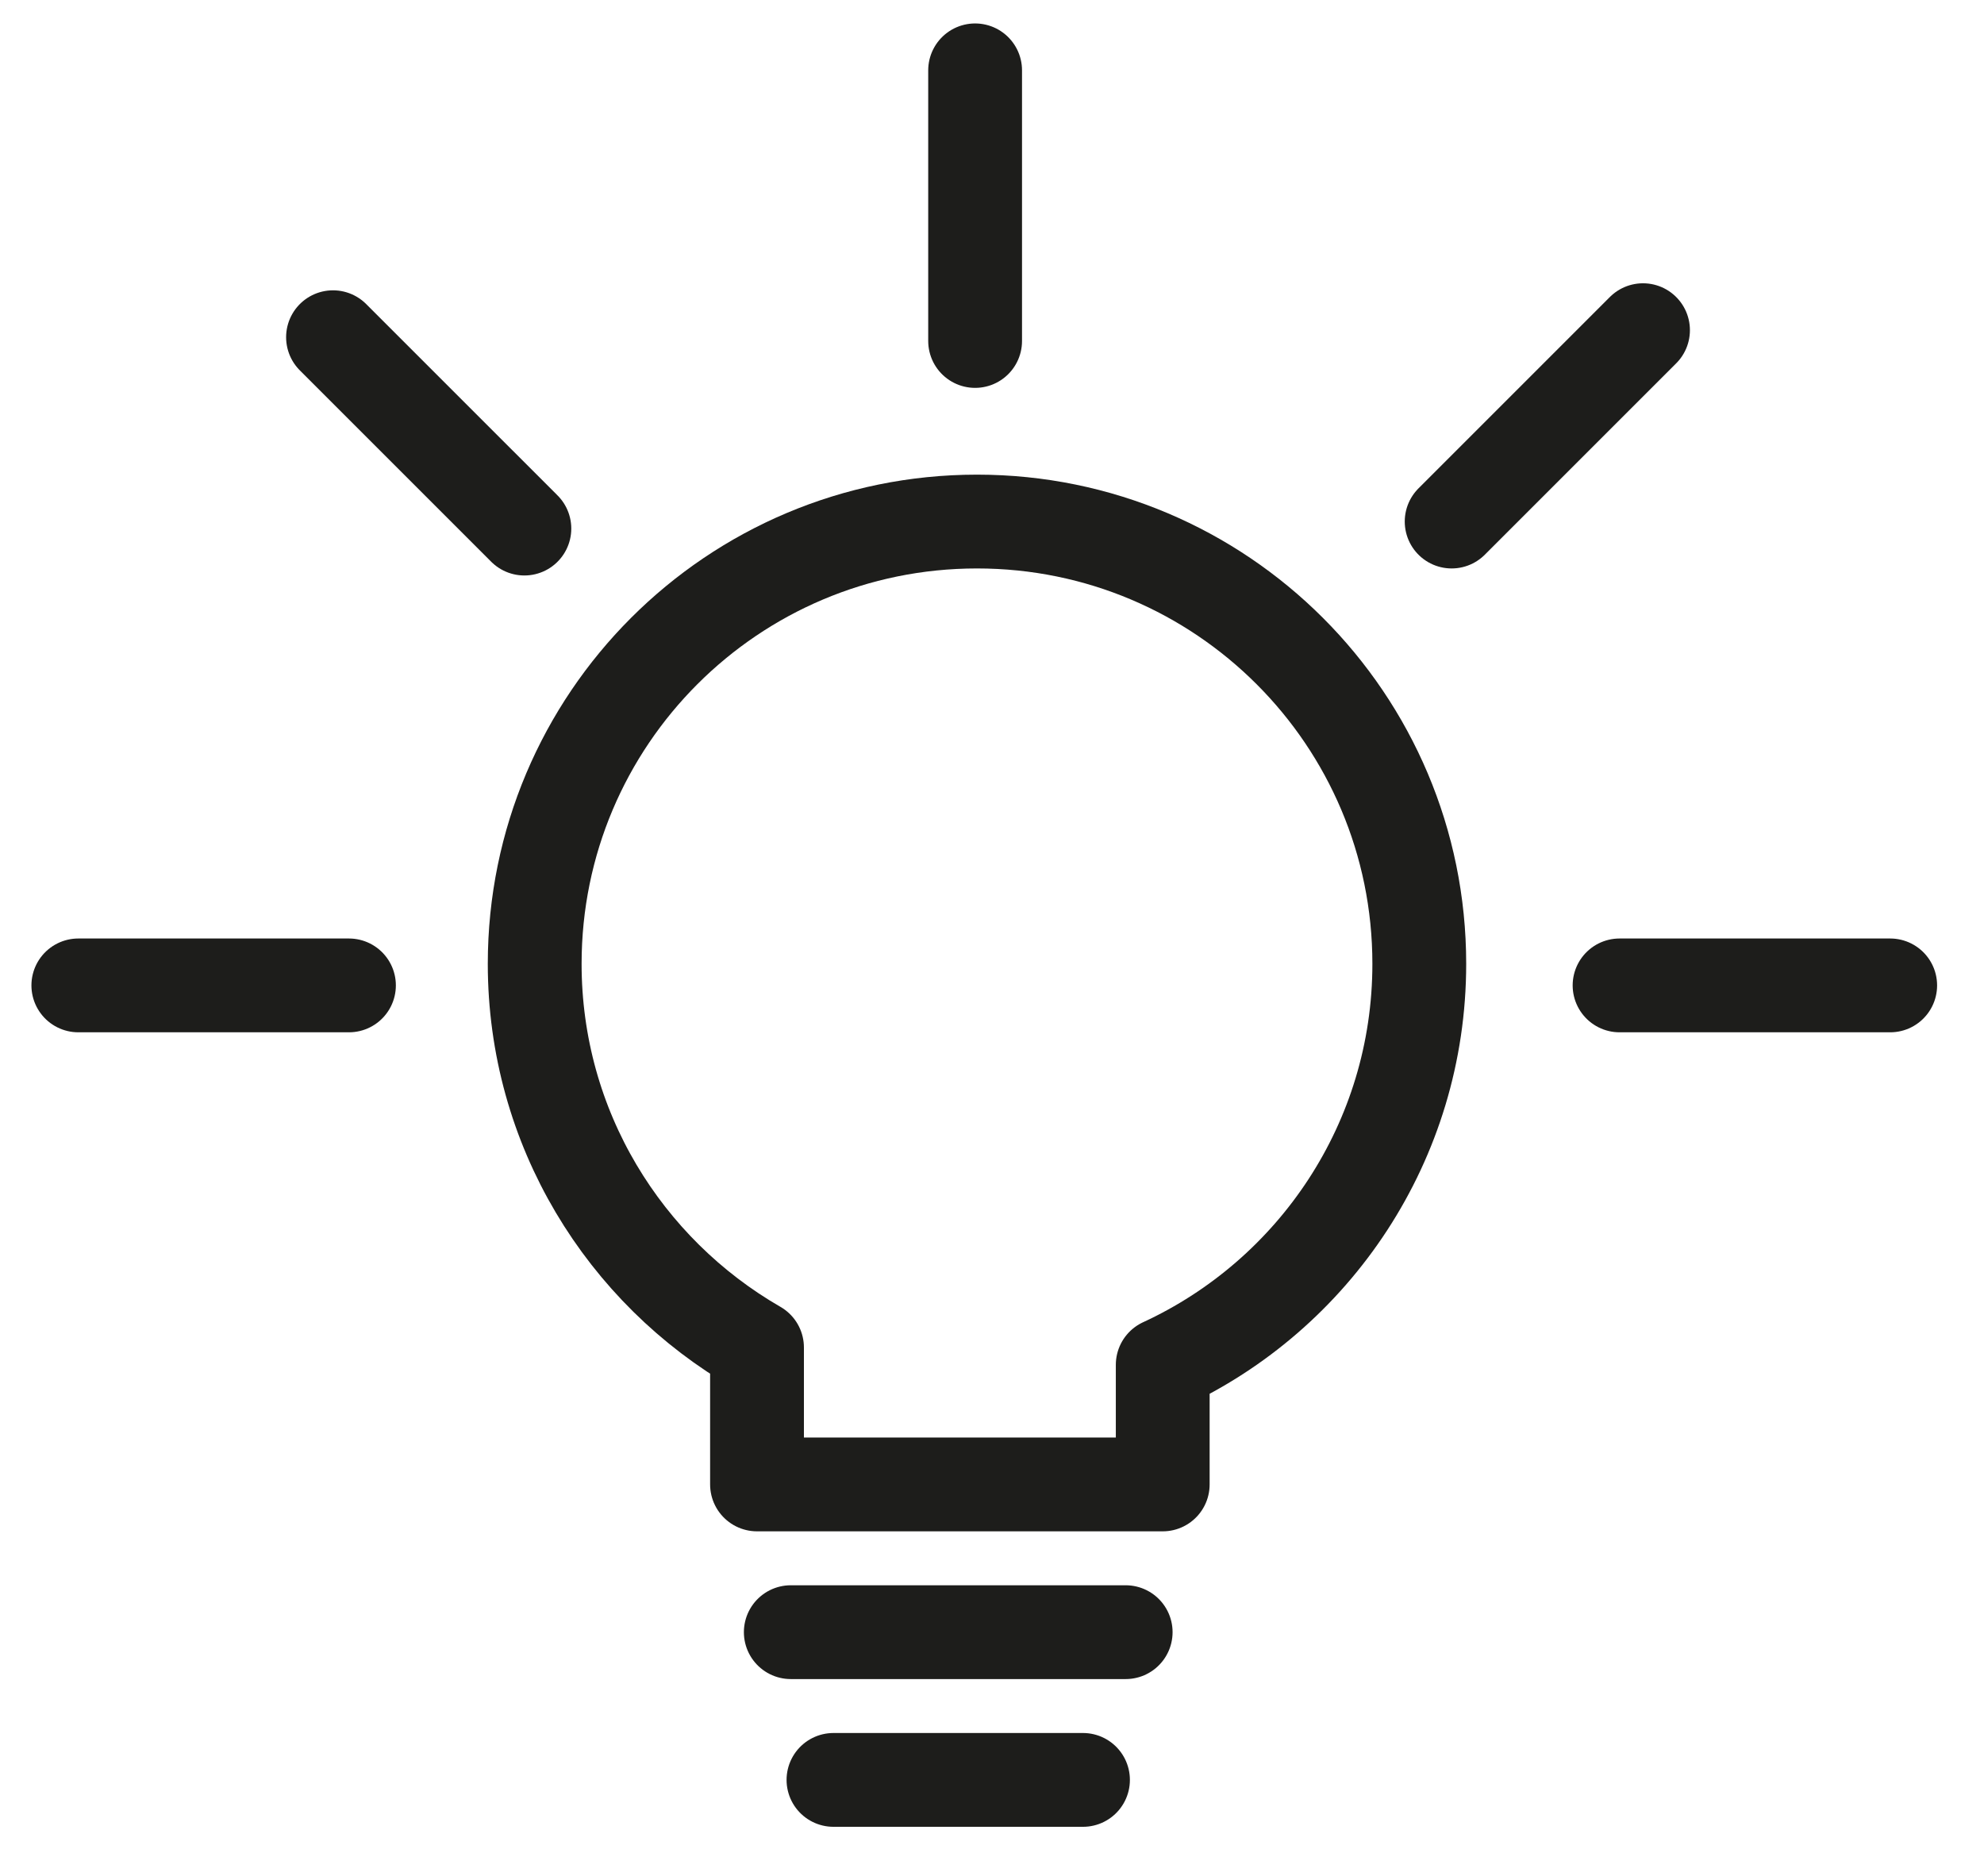 <?xml version='1.0' encoding='utf-8'?>
<!-- Generator: Adobe Illustrator 20.1.0, SVG Export Plug-In . SVG Version: 6.00 Build 0)  --><svg xmlns="http://www.w3.org/2000/svg" xmlns:xlink="http://www.w3.org/1999/xlink" version="1.1" id="Ebene_1" x="0px" y="0px" viewBox="0 0 423 400" style="enable-background:new 0 0 423 400;" xml:space="preserve" width="423.0" height="400.0">
<style type="text/css">
	.st0{fill:none;stroke:#1D1D1B;stroke-width:20;stroke-linecap:round;stroke-linejoin:round;stroke-miterlimit:10;}
</style>
<path class="st0" d="M302.6,205.5c0-52.1-42.2-94.3-94.3-94.3S114,153.4,114,205.5c0,35,19.1,65.5,47.4,81.8v29.2h86.5V291  C280.2,276.1,302.6,243.4,302.6,205.5z" fill="#000000"></path>
<line class="st0" x1="16.7" y1="210.1" x2="74.4" y2="210.1" fill="#000000"></line>
<line class="st0" x1="168.6" y1="348" x2="240" y2="348" fill="#000000"></line>
<line class="st0" x1="177.7" y1="379.5" x2="230.9" y2="379.5" fill="#000000"></line>
<line class="st0" x1="345.3" y1="210.1" x2="403" y2="210.1" fill="#000000"></line>
<line class="st0" x1="309.5" y1="111.2" x2="350.3" y2="70.4" fill="#000000"></line>
<line class="st0" x1="111.8" y1="112.7" x2="71" y2="71.9" fill="#000000"></line>
<line class="st0" x1="207.9" y1="15" x2="207.9" y2="72.7" fill="#000000"></line>
</svg>